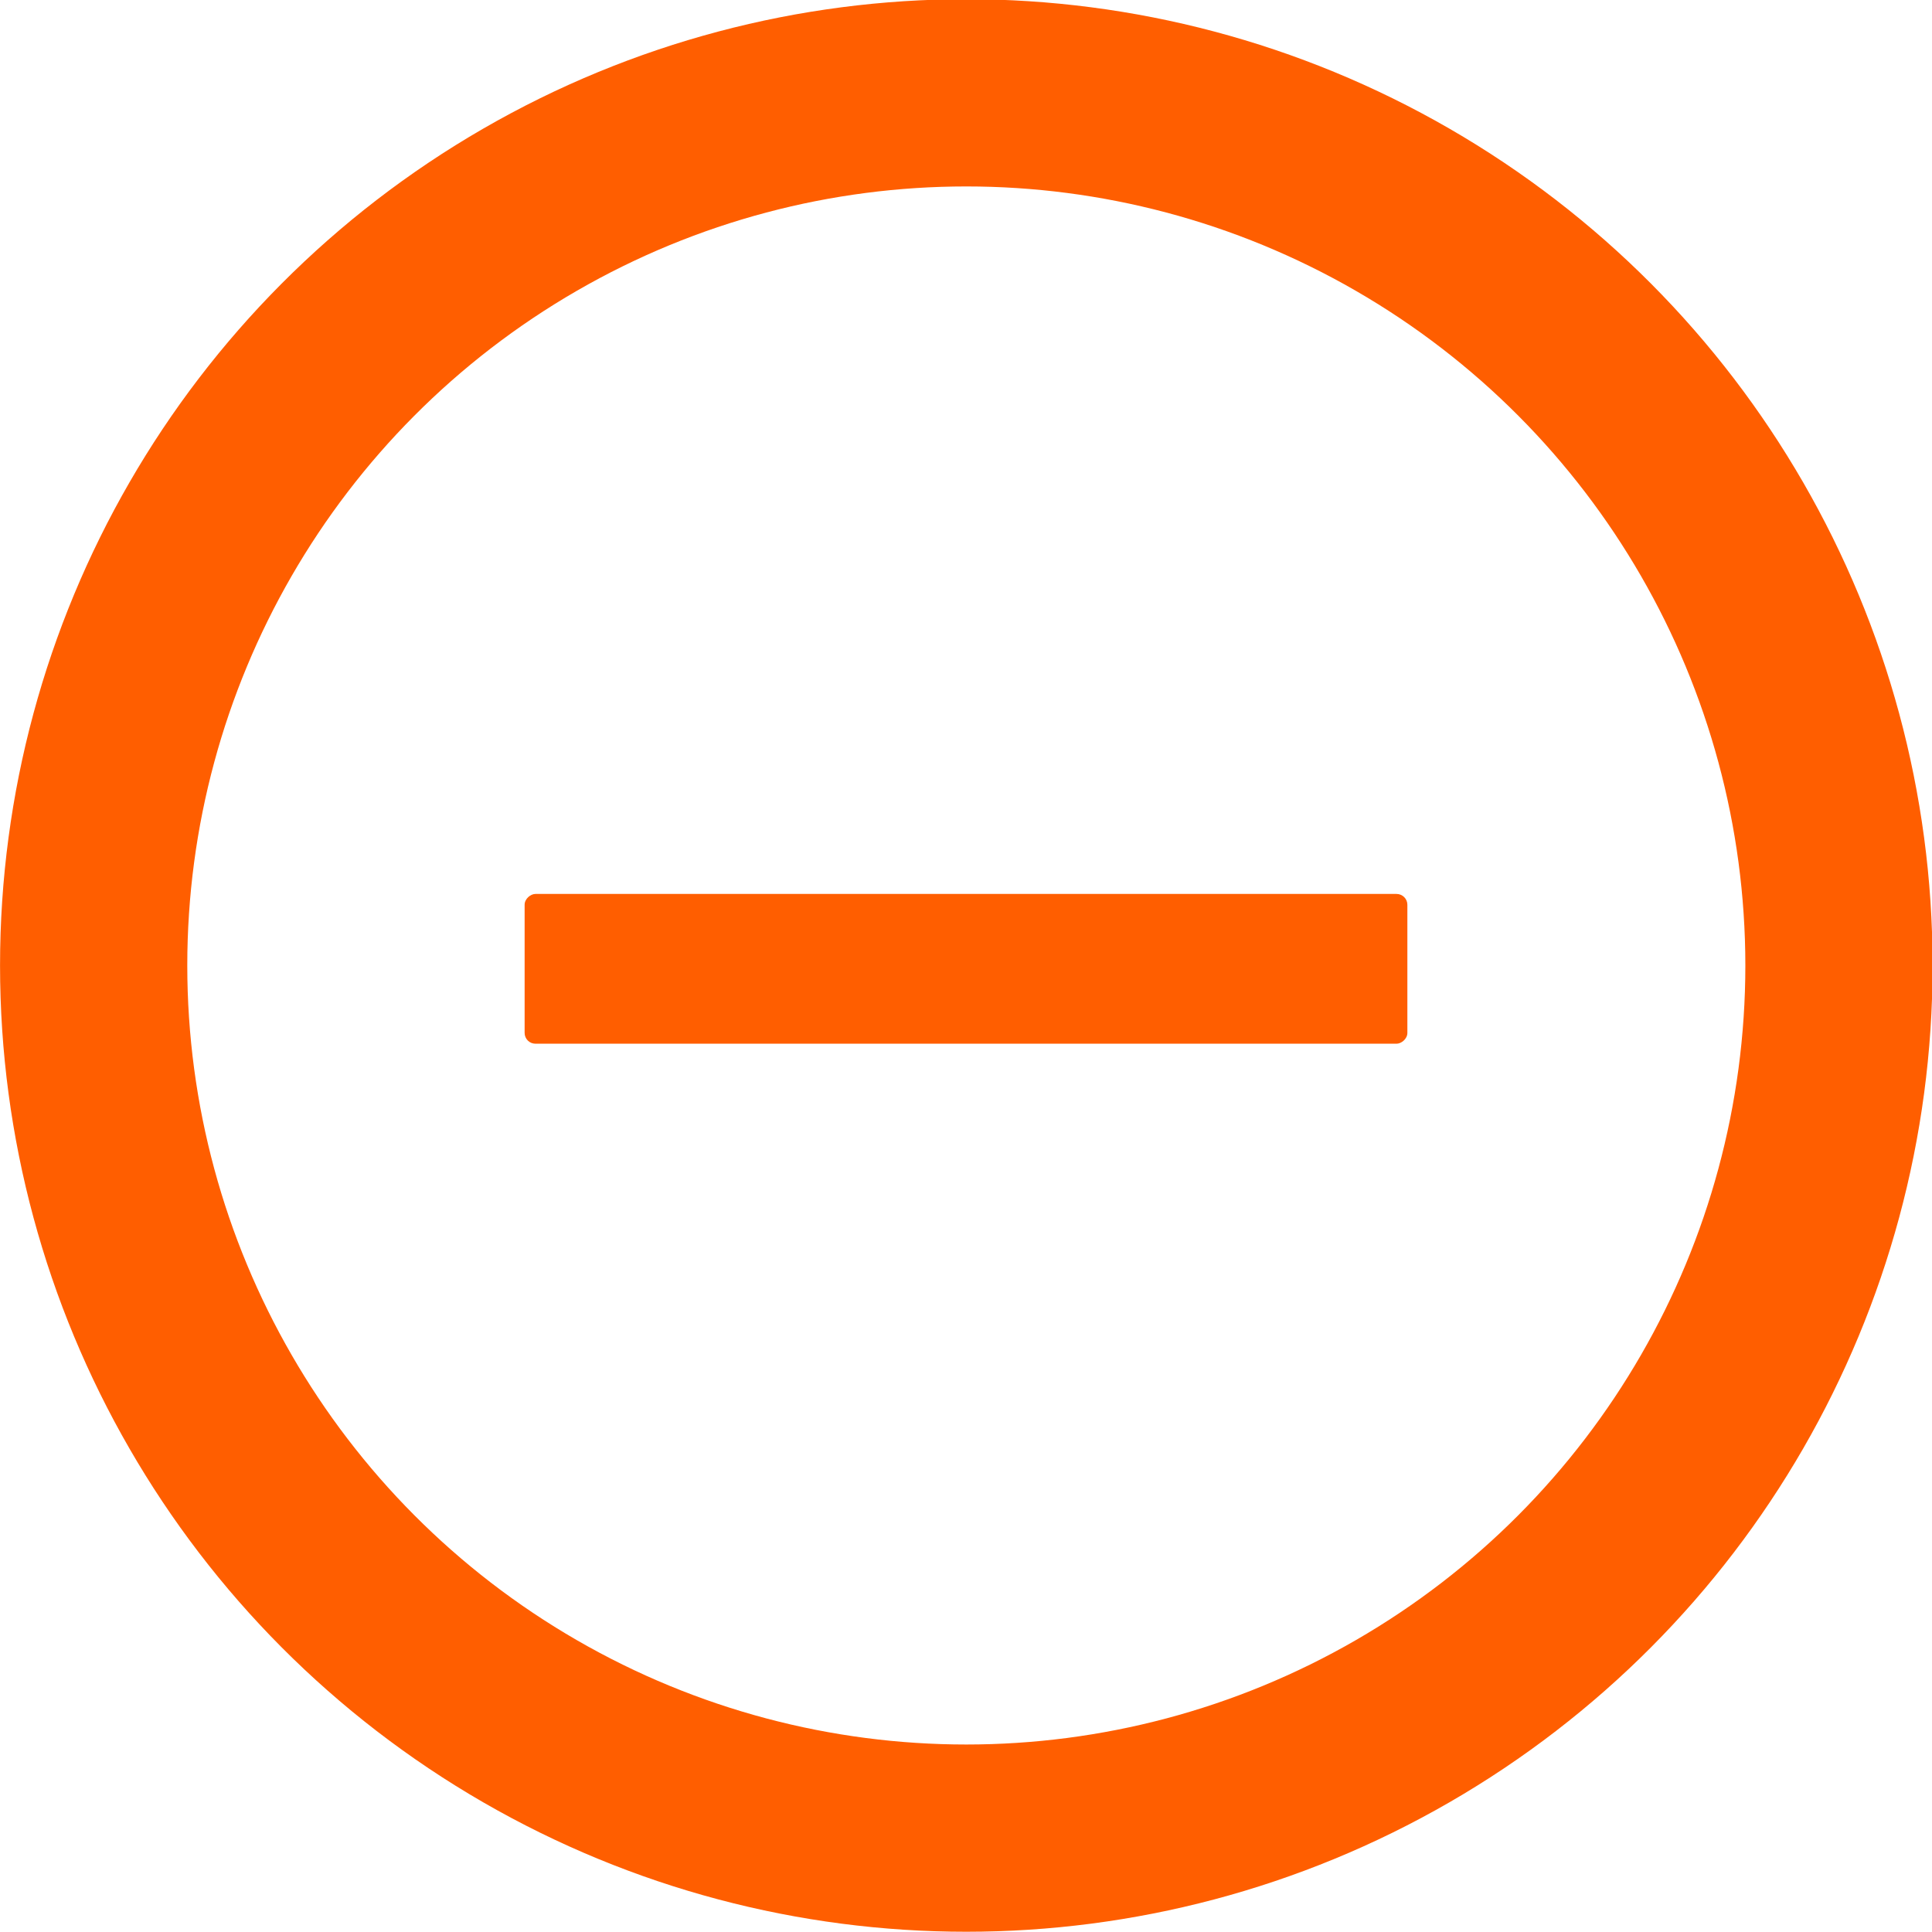 <?xml version="1.0" encoding="UTF-8"?>
<svg version="1.1" viewBox="0 0 35.876 35.876" xmlns="http://www.w3.org/2000/svg">
 <g transform="translate(-1.532 -1015.4)">
  <circle transform="matrix(-.5 -.866 .866 -.5 0 0)" cx="-904.64" cy="-499.82" r="16.205" fill="none" stroke="#ff5e00" stroke-width="3.477"/>
  <flowRoot fill="#000000" font-family="Sans" font-size="46.364px" letter-spacing="0px" word-spacing="0px" style="line-height:125%" xml:space="preserve"><flowRegion><rect x="-3.098" y="-173.71" width="144.82" height="50.201"/></flowRegion><flowPara/></flowRoot>
  <rect transform="rotate(90)" x="1032" y="-27.666" width="2.781" height="16.392" rx=".201" ry=".201" fill="#ff5e00"/>
 </g>
</svg>
